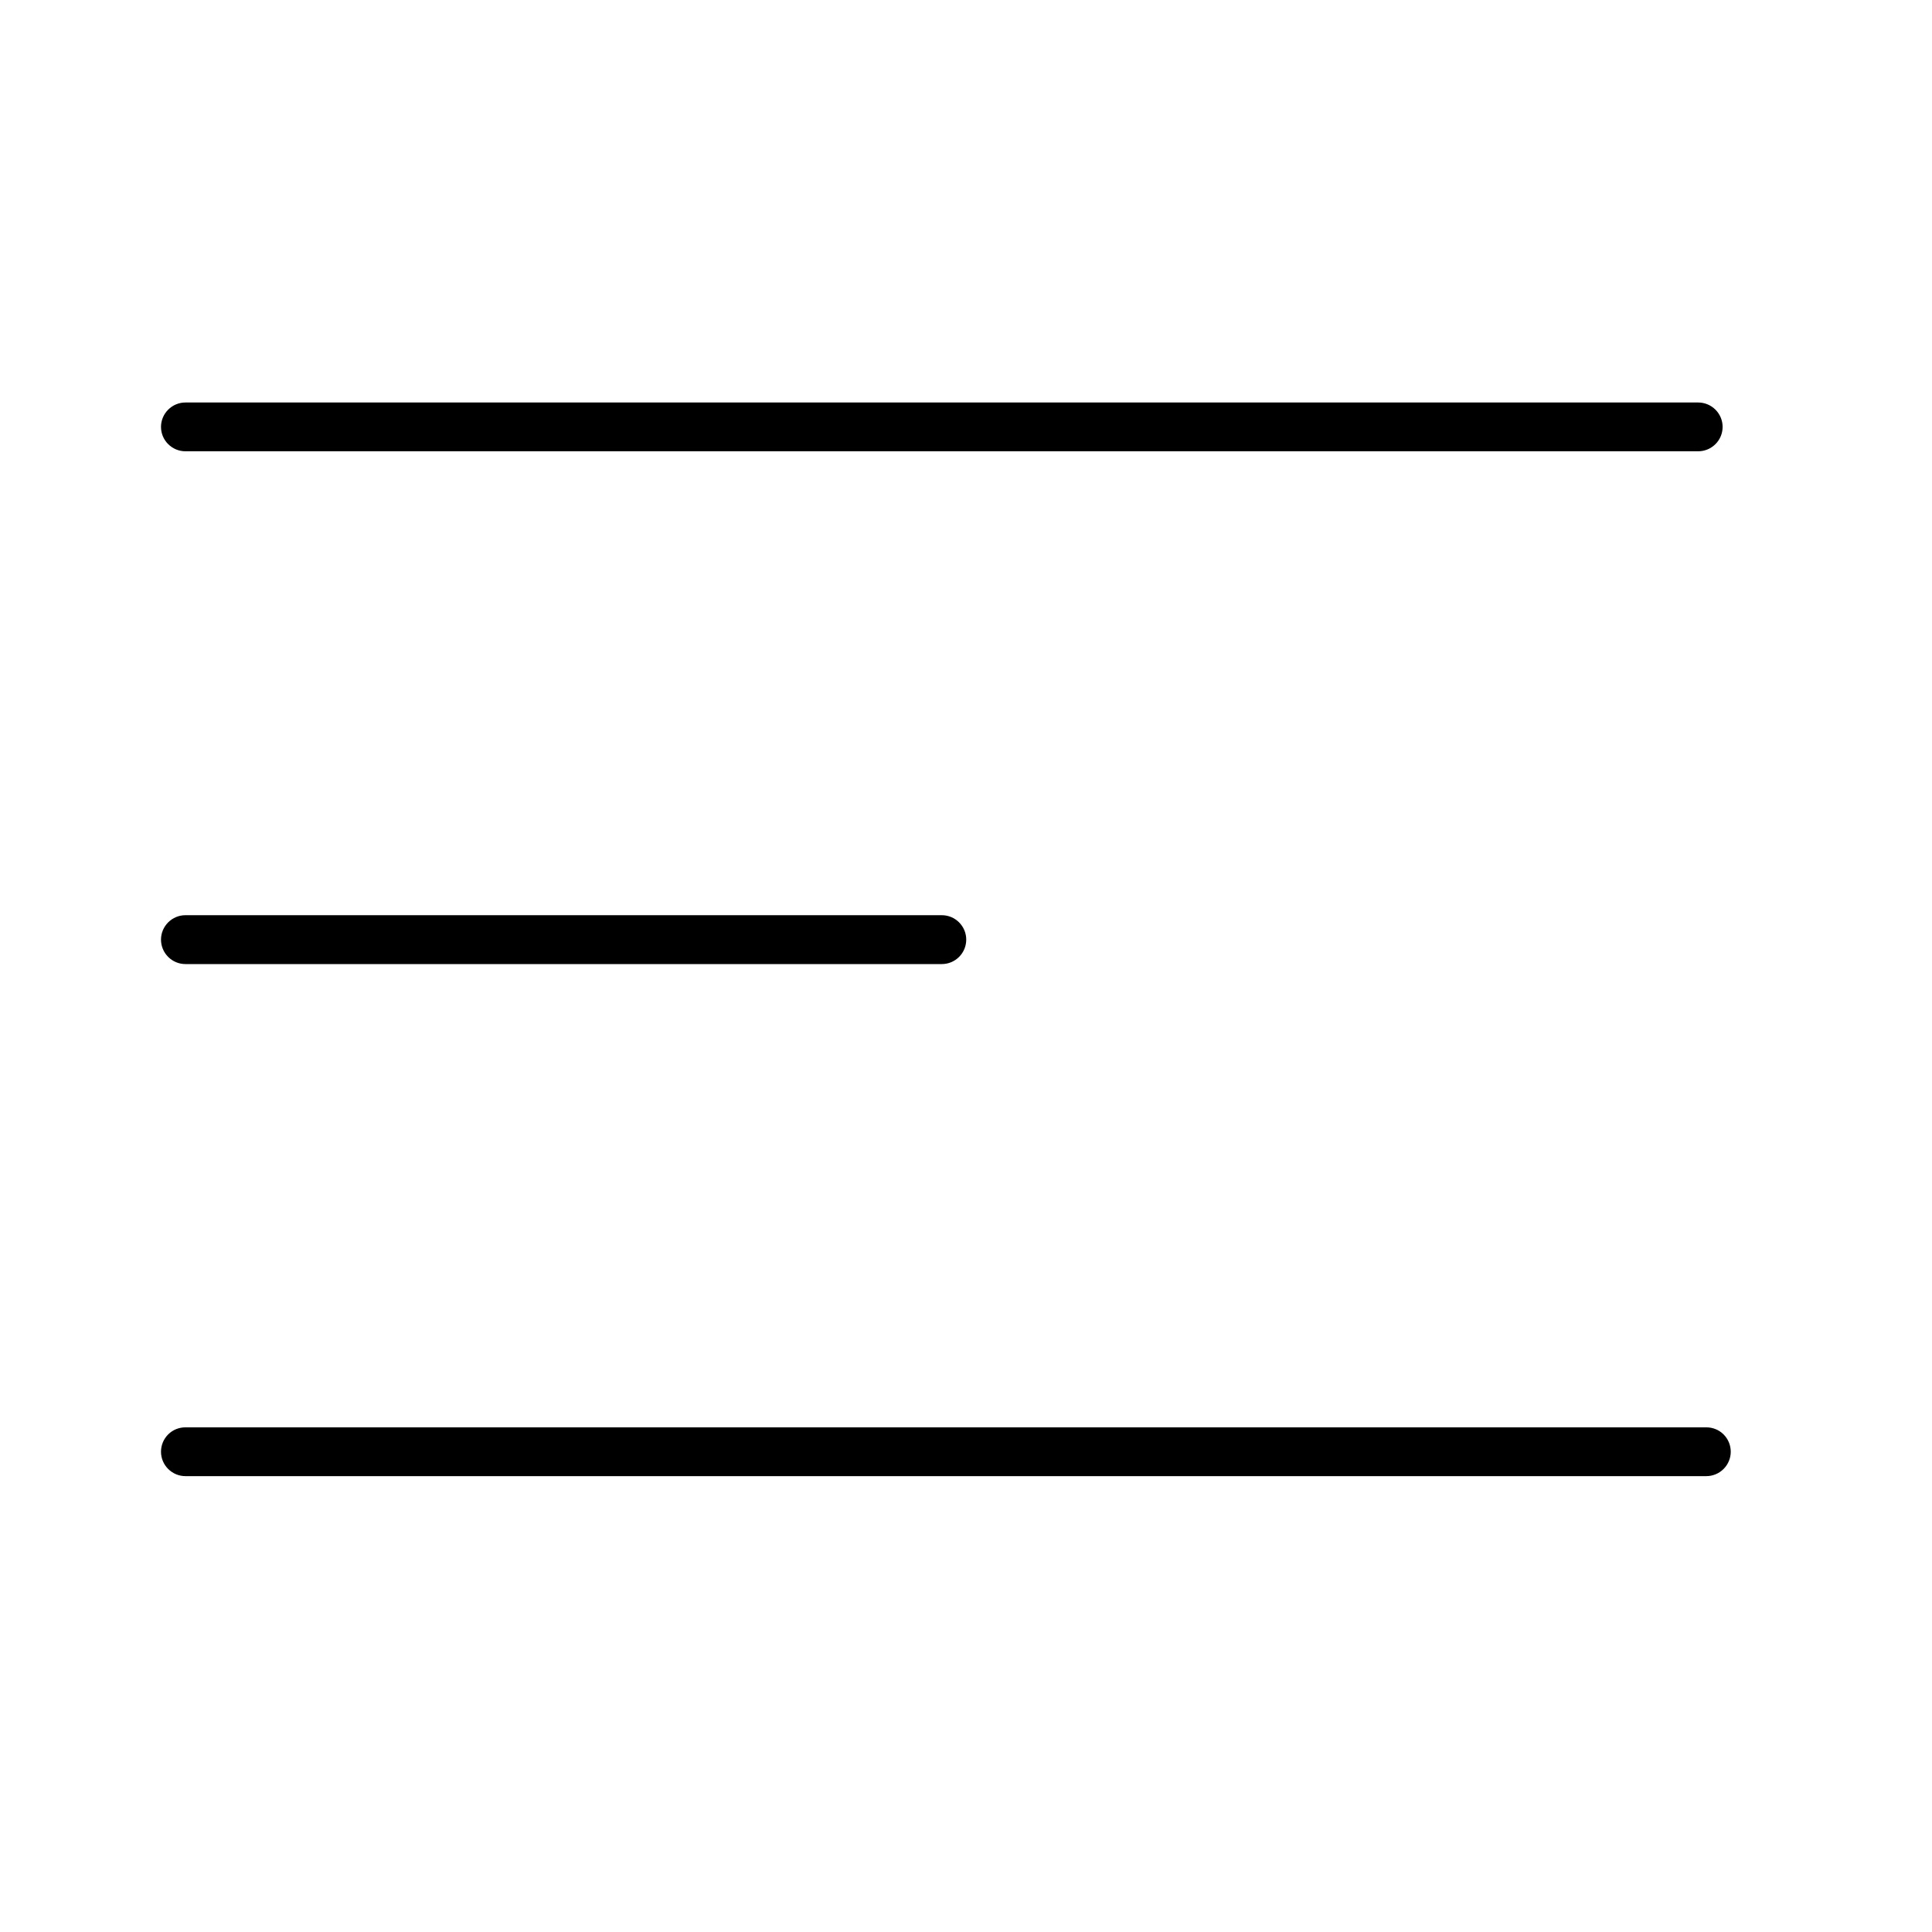 <svg width="24" height="24" viewBox="0 0 24 24" fill="none" xmlns="http://www.w3.org/2000/svg">
  <path d="M2.303 5.606H21.096C21.176 5.606 21.253 5.574 21.31 5.517C21.367 5.461 21.399 5.383 21.399 5.303C21.399 5.223 21.367 5.146 21.31 5.089C21.253 5.032 21.176 5 21.096 5H2.303C2.223 5 2.146 5.032 2.089 5.089C2.032 5.146 2 5.223 2 5.303C2 5.383 2.032 5.461 2.089 5.517C2.146 5.574 2.223 5.606 2.303 5.606Z" fill="black" />
  <path d="M2.303 11.976H11.7C11.78 11.976 11.857 11.944 11.914 11.887C11.971 11.83 12.003 11.753 12.003 11.672C12.003 11.592 11.971 11.515 11.914 11.458C11.857 11.401 11.78 11.369 11.7 11.369H2.303C2.223 11.369 2.146 11.401 2.089 11.458C2.032 11.515 2 11.592 2 11.672C2 11.753 2.032 11.83 2.089 11.887C2.146 11.944 2.223 11.976 2.303 11.976Z" fill="black" />
  <path d="M21.197 17.731H2.303C2.223 17.731 2.146 17.762 2.089 17.819C2.032 17.876 2 17.953 2 18.034C2 18.114 2.032 18.191 2.089 18.248C2.146 18.305 2.223 18.337 2.303 18.337H21.197C21.277 18.337 21.354 18.305 21.411 18.248C21.468 18.191 21.5 18.114 21.5 18.034C21.5 17.953 21.468 17.876 21.411 17.819C21.354 17.762 21.277 17.731 21.197 17.731Z" fill="black" />
</svg>
